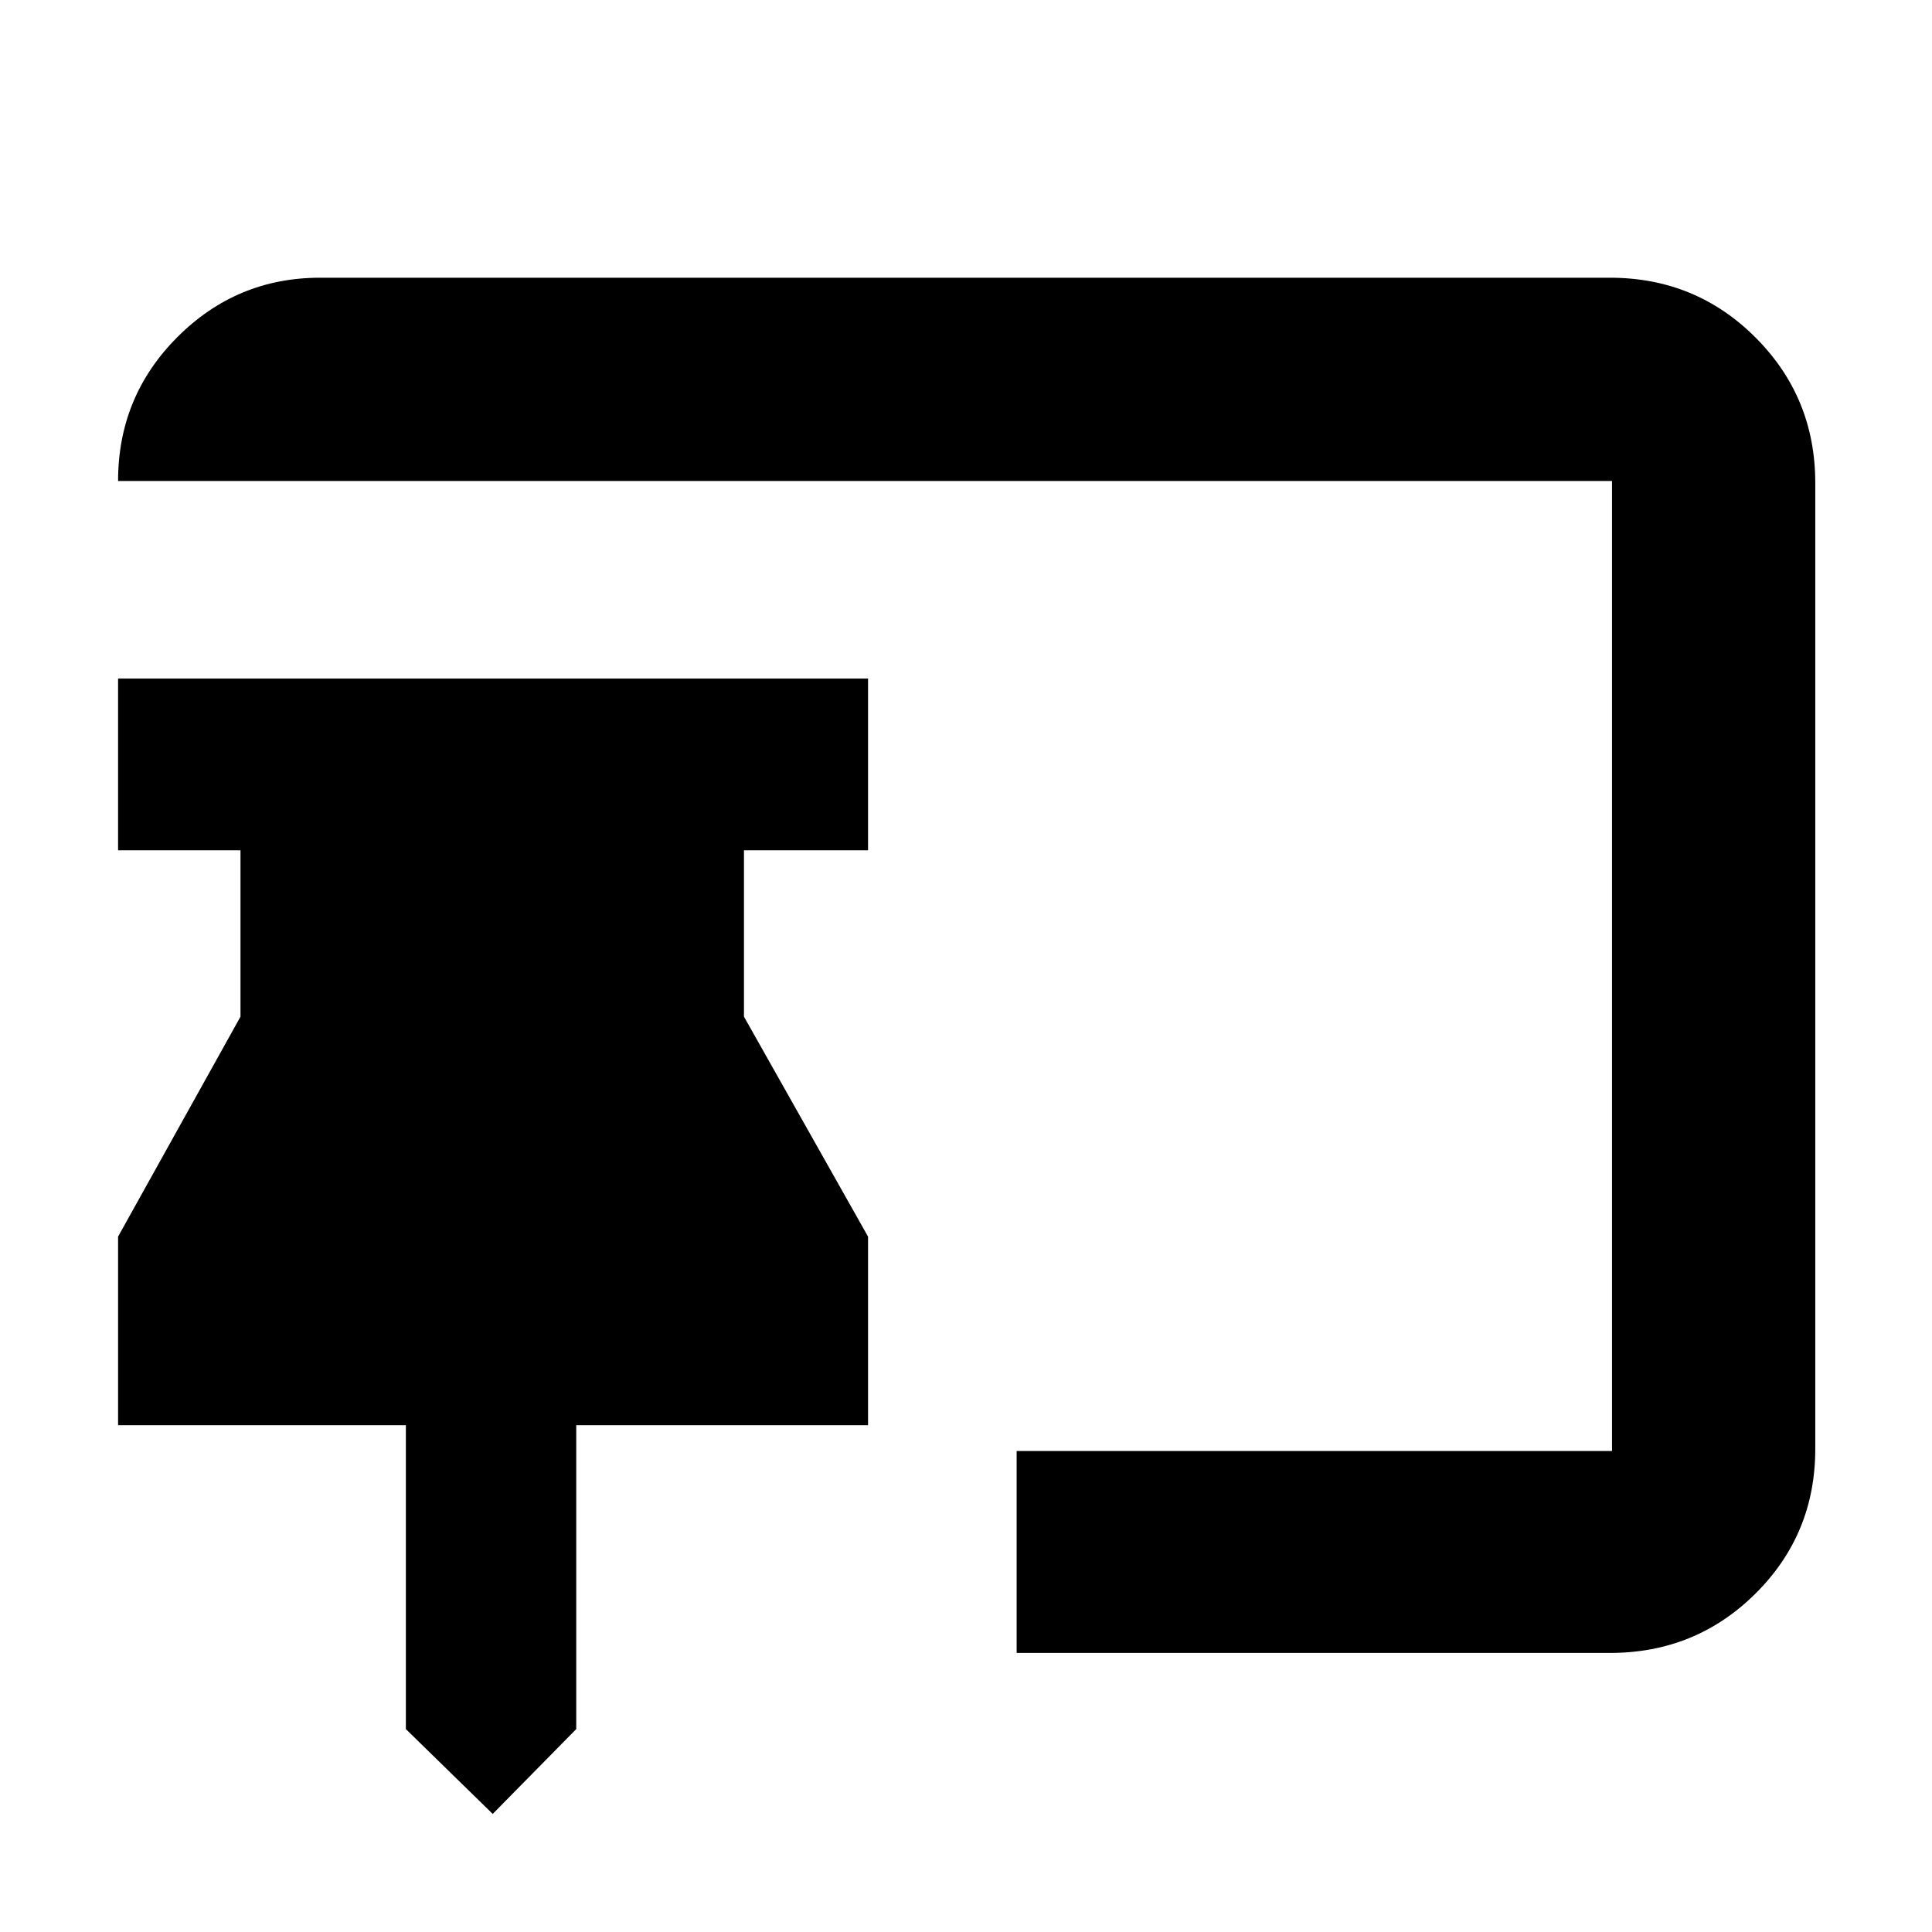 <svg xmlns="http://www.w3.org/2000/svg" height="40" viewBox="0 -960 960 960" width="40"><path d="m244.83-58.67-43.16-42.16v-151h-143v-93.7l60.83-109.3v-82.67H58.67v-85.33h372.66v85.33h-61.66v82.67l61.66 109.3v93.7h-145v151l-41.5 42.16Zm260.34-80V-239H801v-482H58.67q0-42 29.47-71.5T159-822h641q42.6 0 72.3 29.7Q902-762.6 902-720v480q0 42.33-29.7 71.83t-72.3 29.5H505.17Z"/></svg>